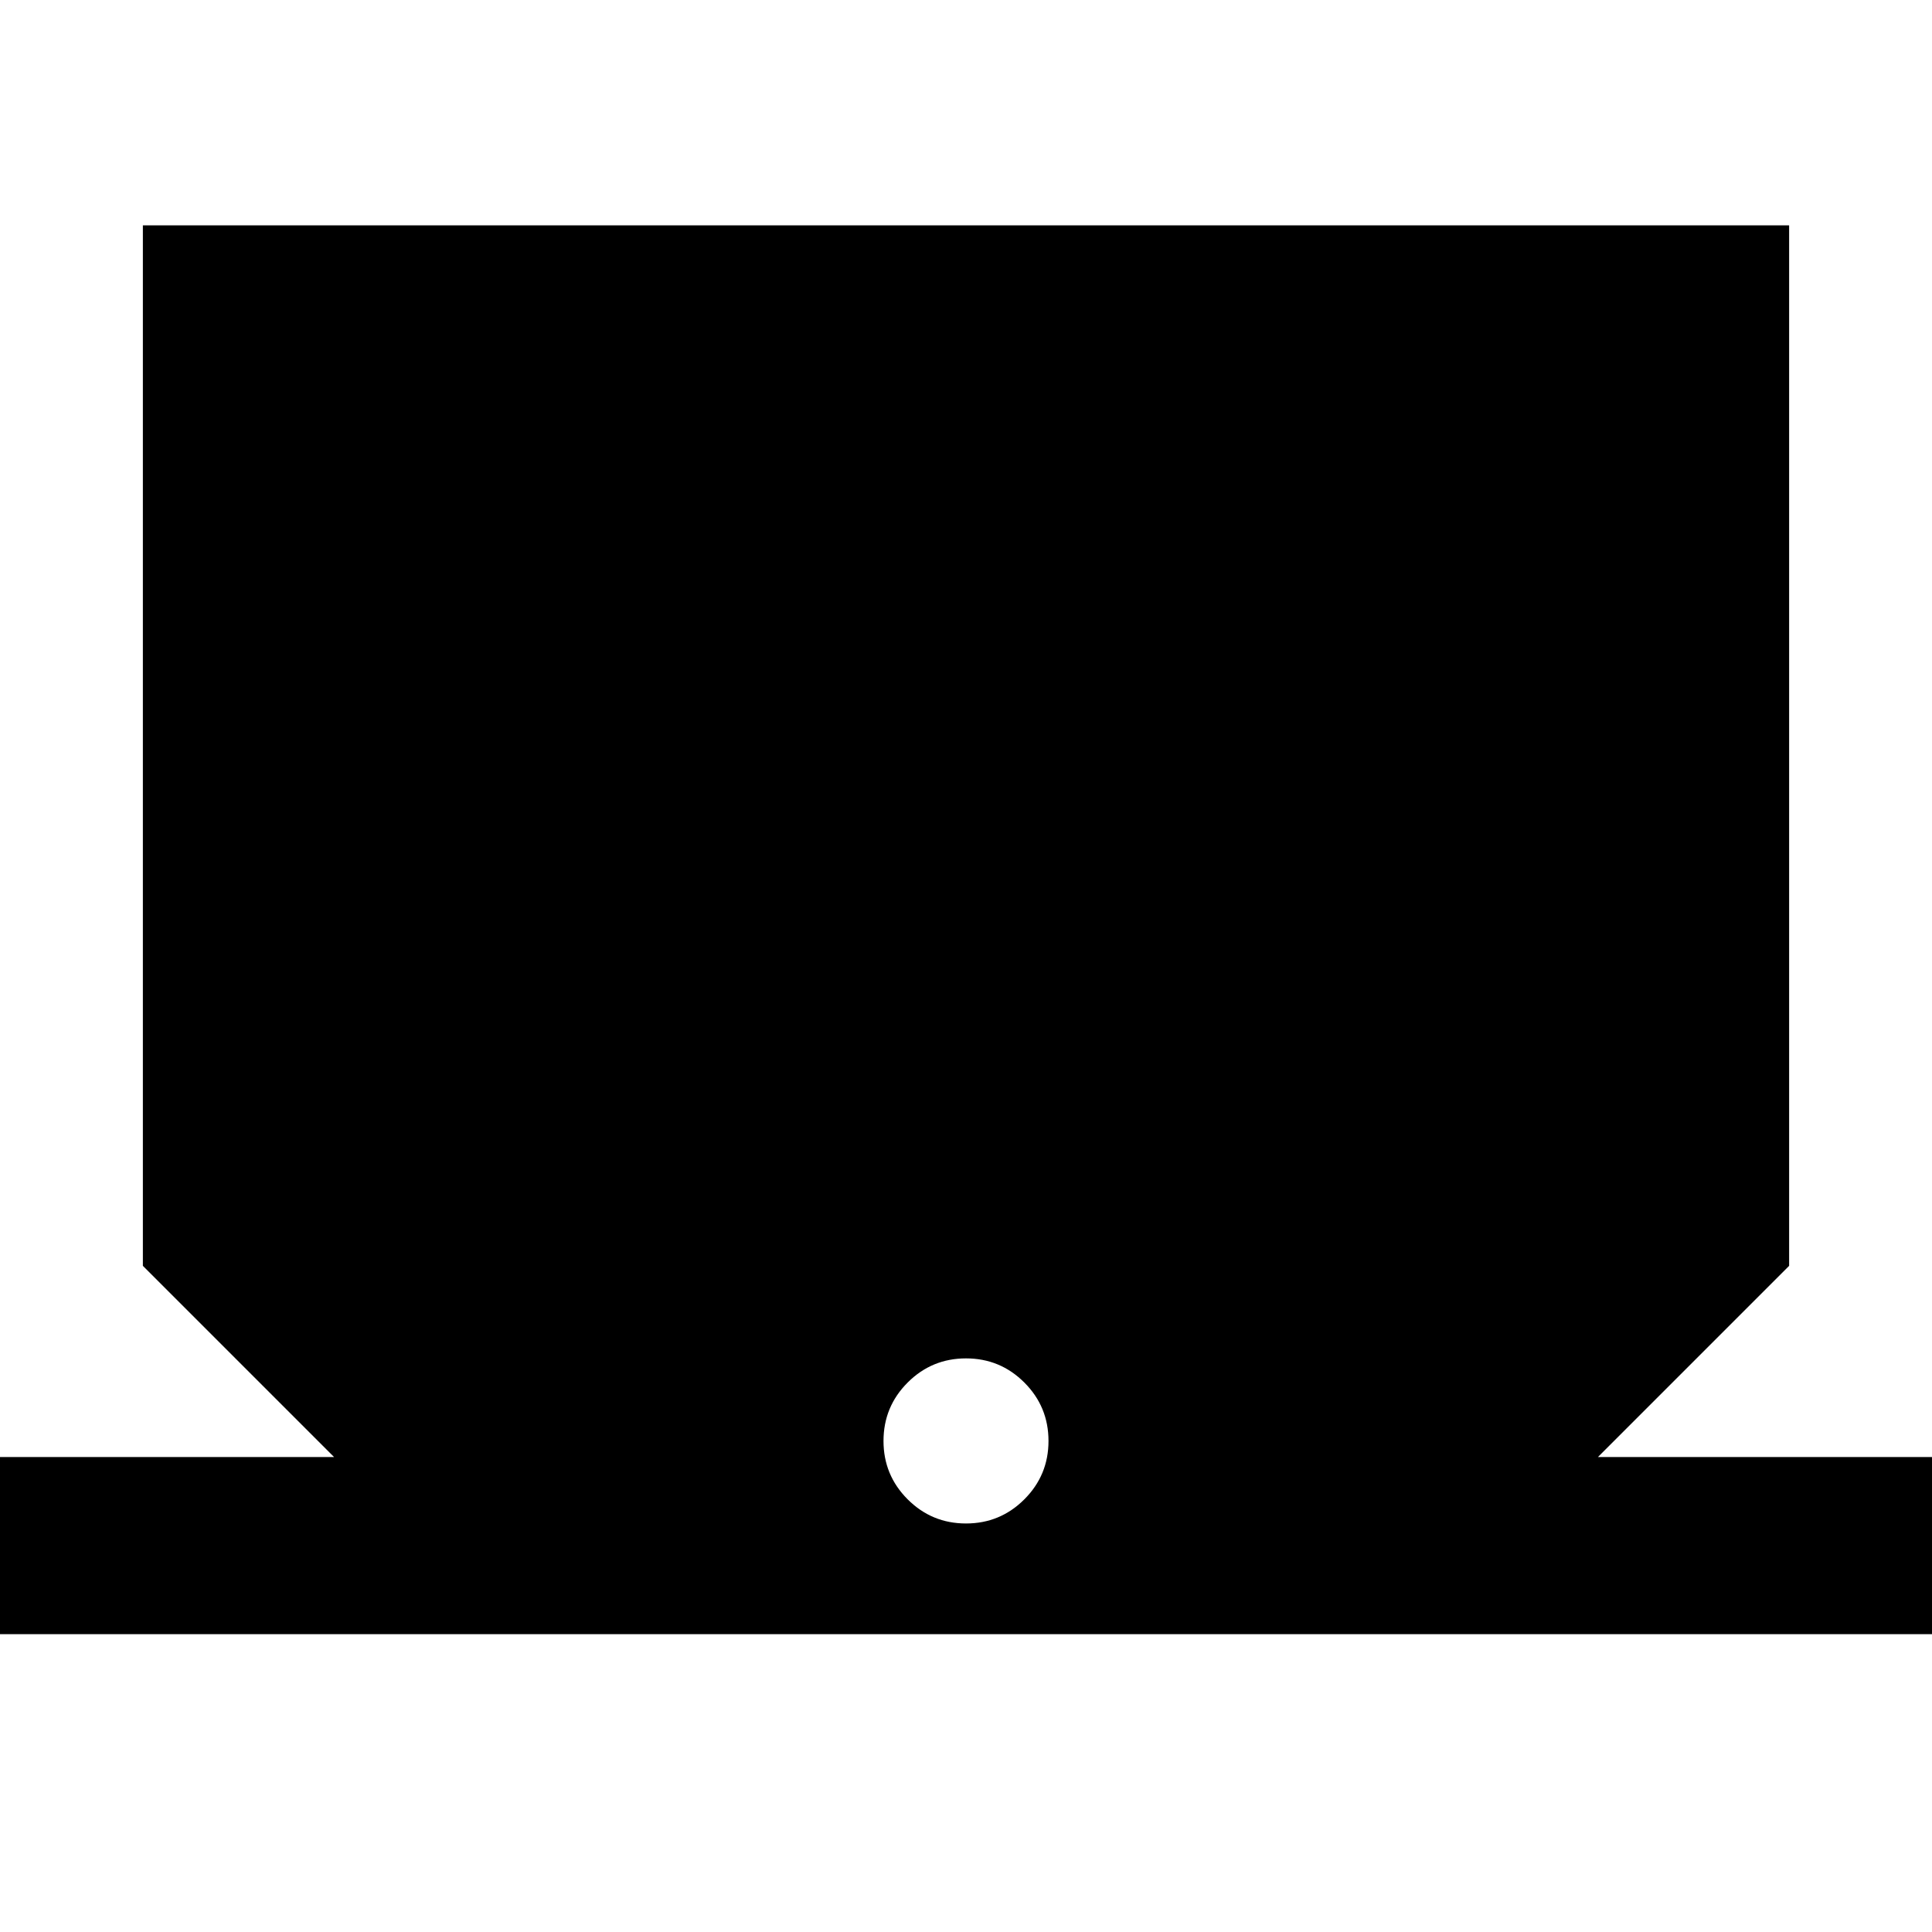 <svg xmlns="http://www.w3.org/2000/svg" height="20" width="20"><path d="M0 16.917V15.083H3.458L1.479 13.104V2.333H18.521V13.104L16.542 15.083H20V16.917ZM10 15.771Q10.354 15.771 10.604 15.521Q10.854 15.271 10.854 14.917Q10.854 14.562 10.604 14.312Q10.354 14.062 10 14.062Q9.646 14.062 9.396 14.312Q9.146 14.562 9.146 14.917Q9.146 15.271 9.396 15.521Q9.646 15.771 10 15.771Z"/></svg>
